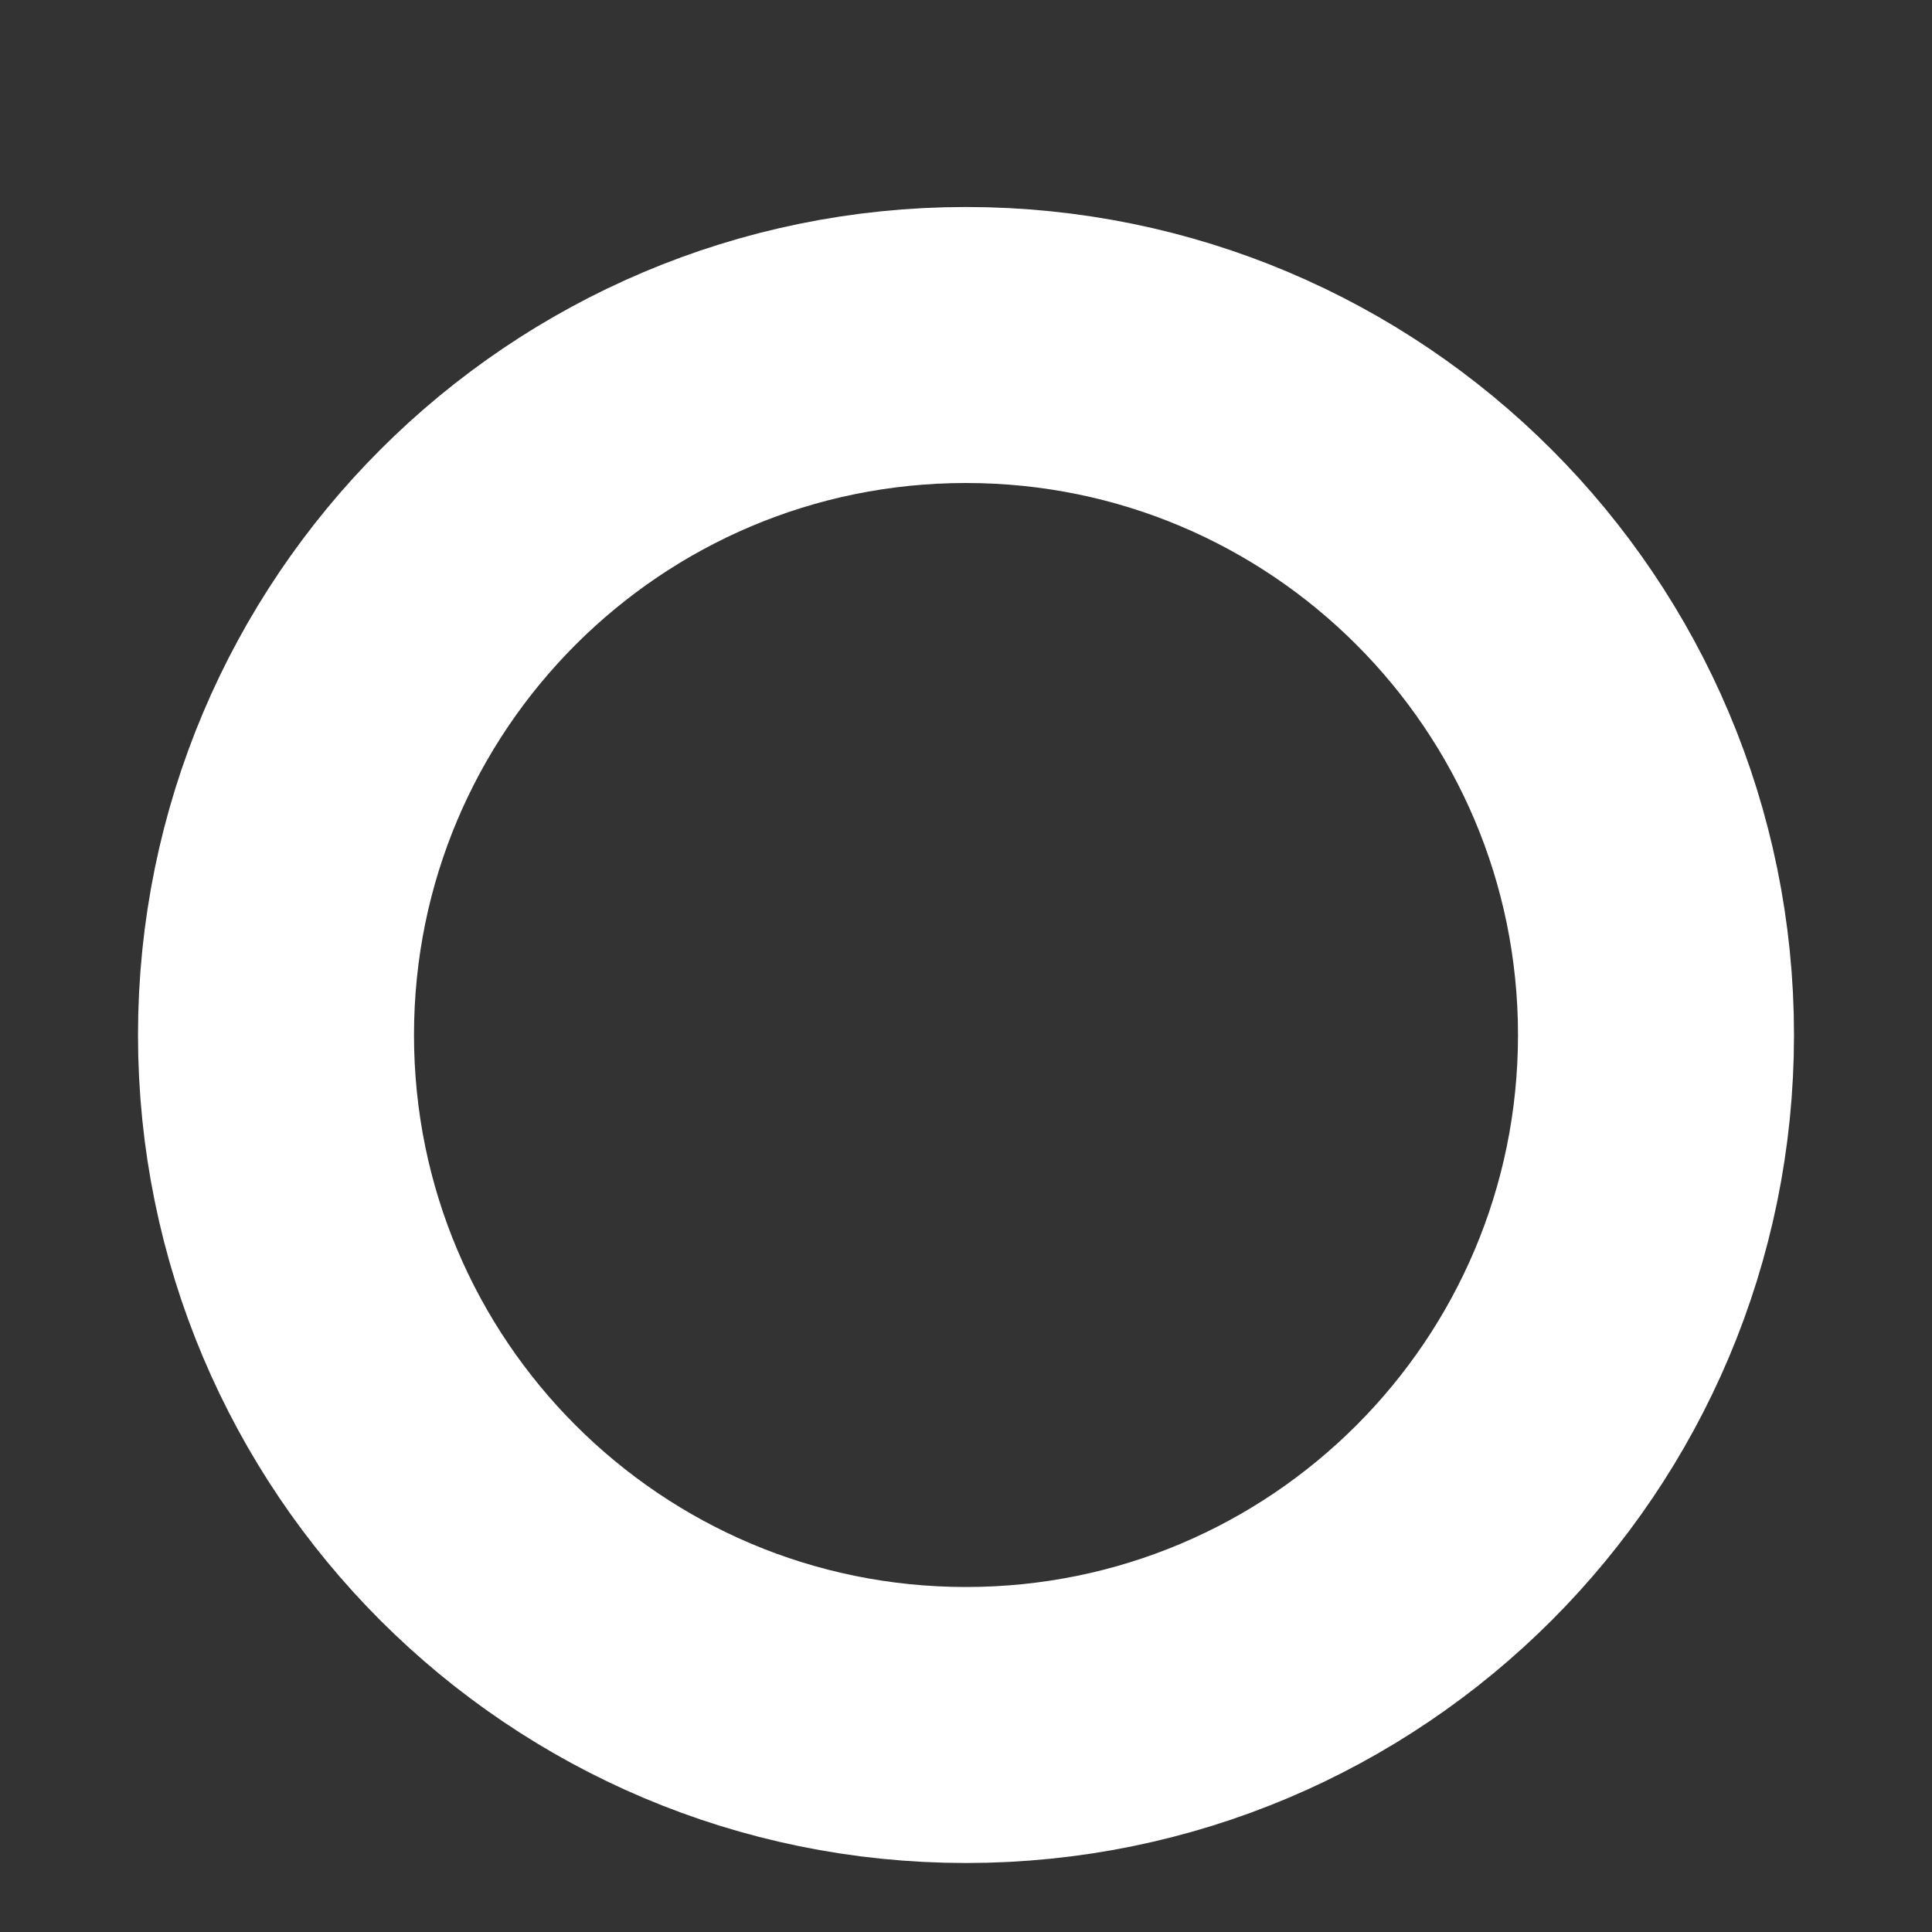 <svg width="7" height="7" viewBox="0 0 7 7" fill="none" xmlns="http://www.w3.org/2000/svg">
<rect x="0" y="0" width="7" height="7" fill="#333333" stroke="none"/>
<path d="M3.5 6.25C4.881 6.25 6 5.131 6 3.75C6 2.369 4.881 1.25 3.5 1.25C2.119 1.25 1 2.369 1 3.75C1 5.131 2.119 6.25 3.5 6.25Z" stroke="white" stroke-linecap="round" stroke-linejoin="round"/>
</svg>
